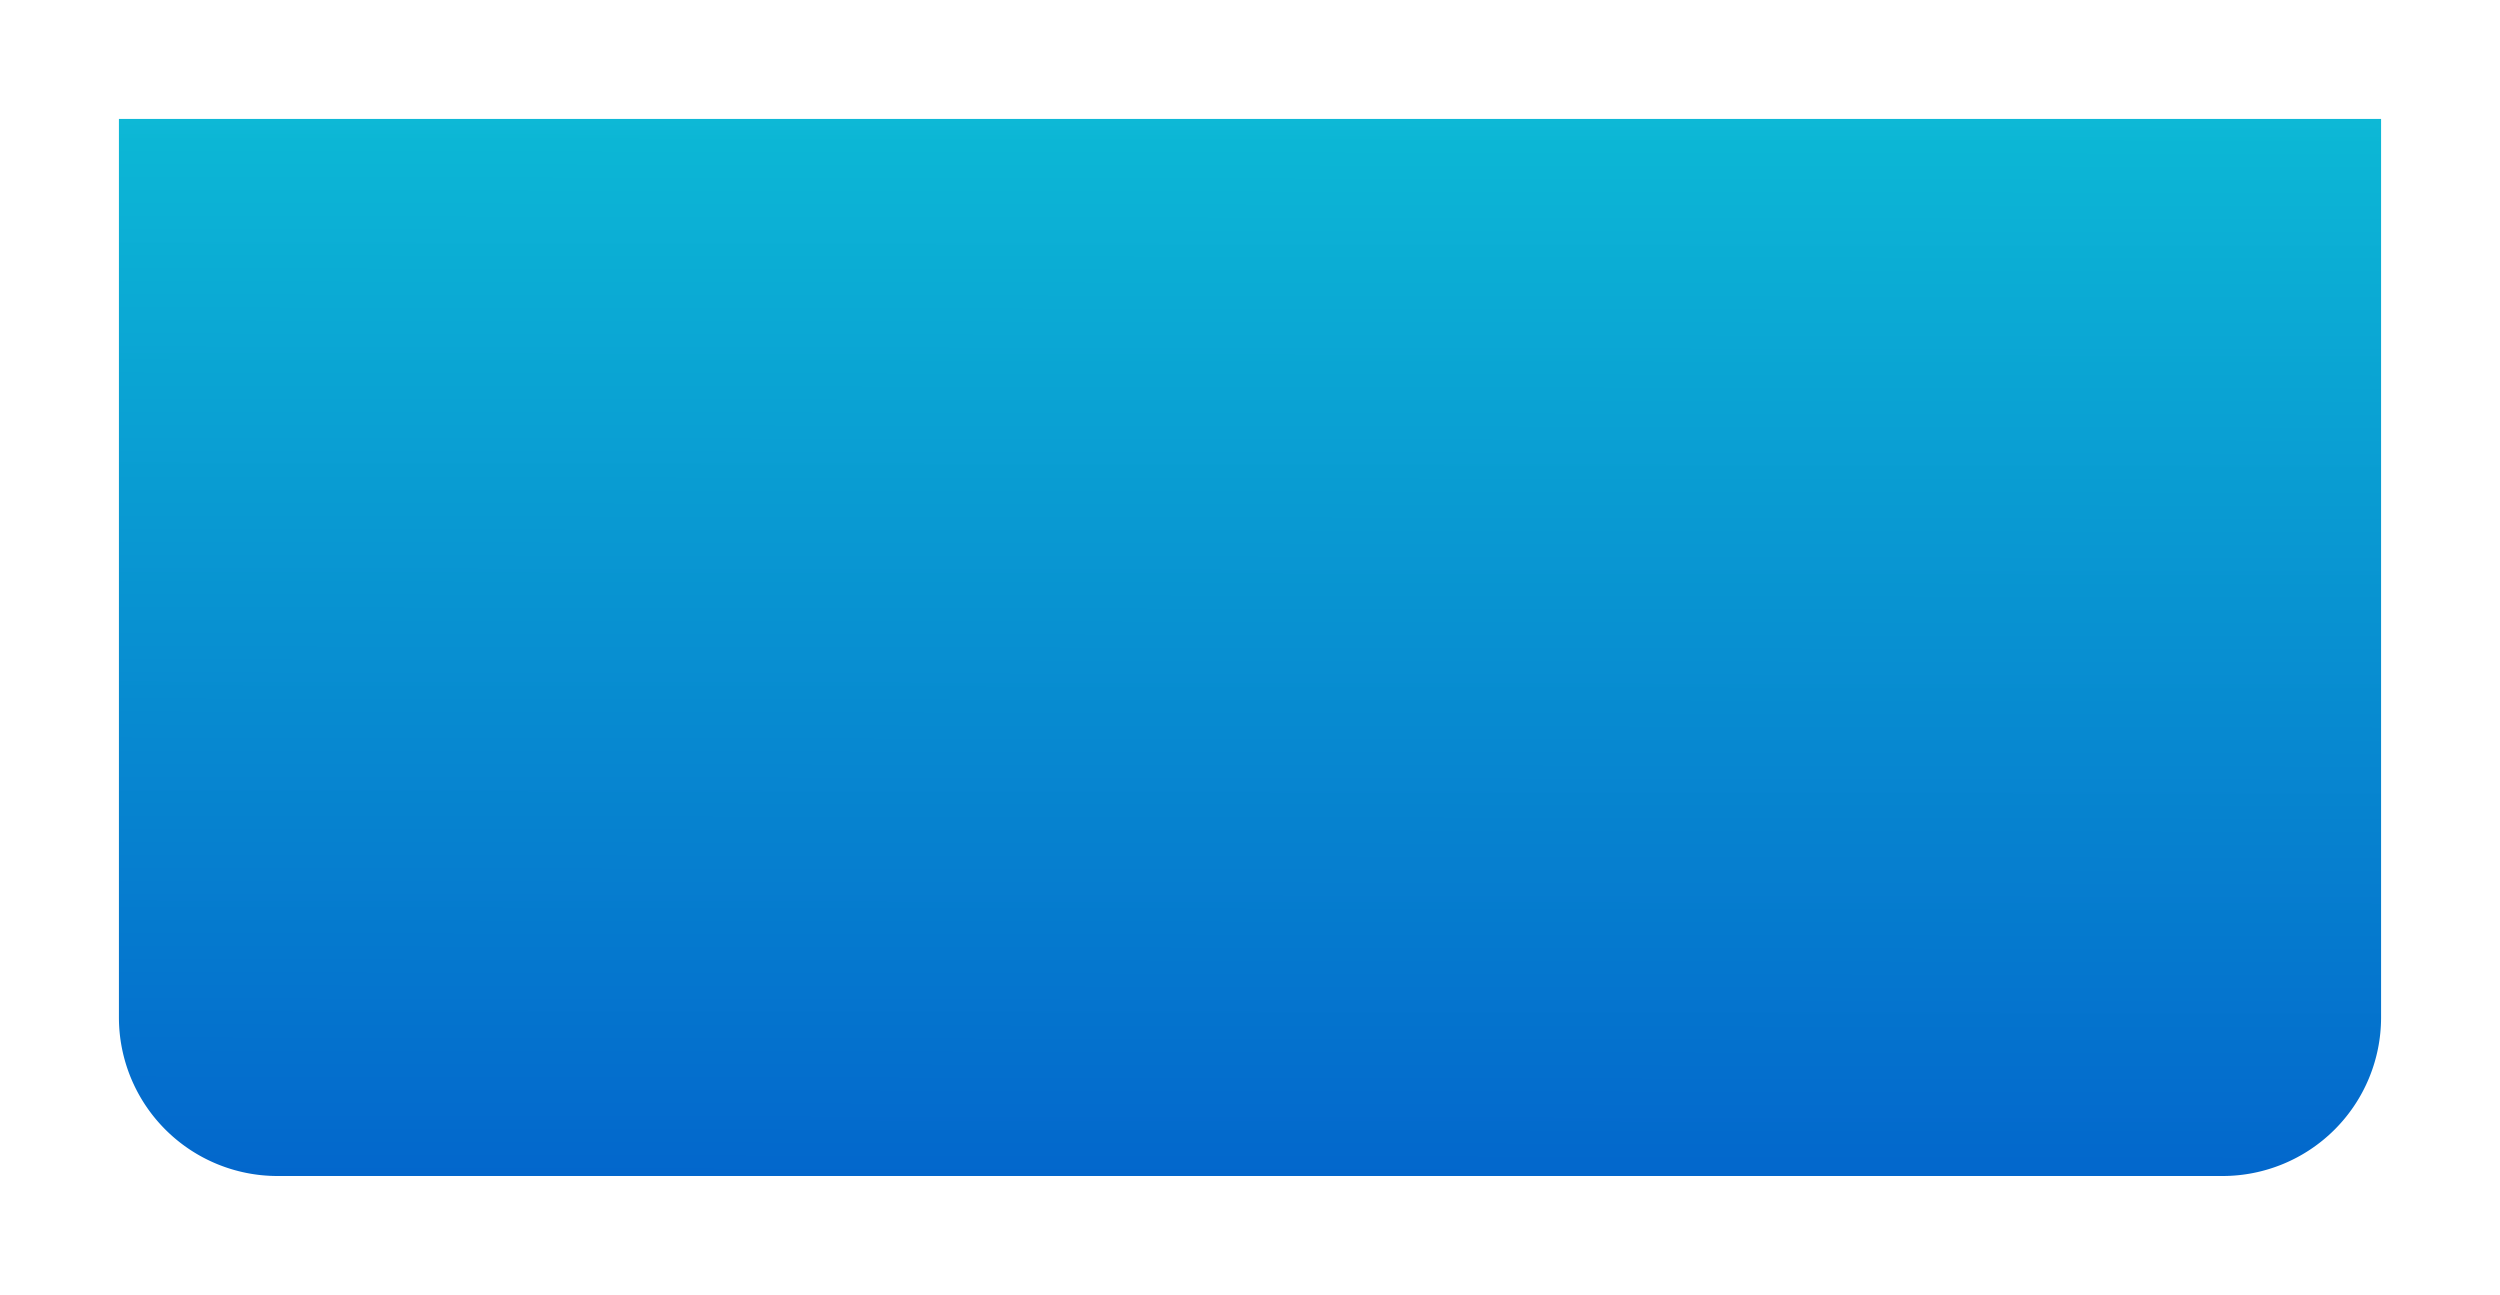 <svg xmlns="http://www.w3.org/2000/svg" xmlns:xlink="http://www.w3.org/1999/xlink" width="473" height="245" viewBox="0 0 473 245">
  <defs>
    <linearGradient id="linear-gradient" x1="0.572" y1="1" x2="0.575" y2="-0.036" gradientUnits="objectBoundingBox">
      <stop offset="0" stop-color="#0367cc"/>
      <stop offset="1" stop-color="#0dbbd6"/>
    </linearGradient>
    <filter id="bg_up" x="0" y="0" width="473" height="245" filterUnits="userSpaceOnUse">
      <feOffset input="SourceAlpha"/>
      <feGaussianBlur stdDeviation="7.5" result="blur"/>
      <feFlood flood-opacity="0.071"/>
      <feComposite operator="in" in2="blur"/>
      <feComposite in="SourceGraphic"/>
    </filter>
  </defs>
  <g transform="matrix(1, 0, 0, 1, 0, 0)" filter="url(#bg_up)">
    <path id="bg_up-2" data-name="bg_up" d="M0,0H428a0,0,0,0,1,0,0V170a30,30,0,0,1-30,30H30A30,30,0,0,1,0,170V0A0,0,0,0,1,0,0Z" transform="translate(22.5 22.5)" fill="url(#linear-gradient)"/>
  </g>
</svg>
